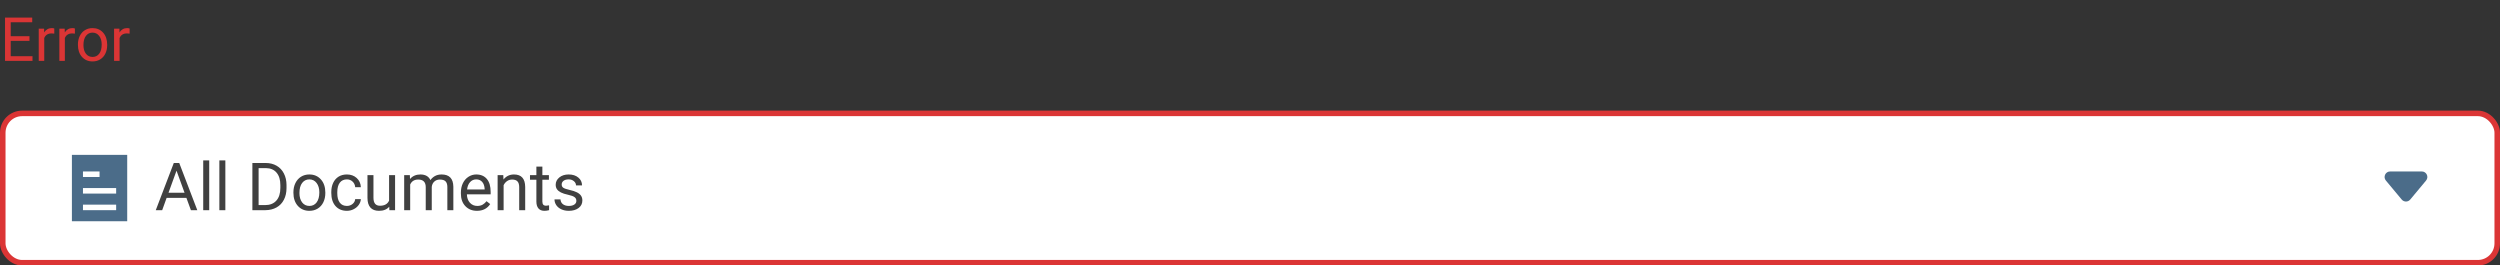 <svg width="452" height="48" viewBox="0 0 452 48" fill="none" xmlns="http://www.w3.org/2000/svg">
<rect x="0" y="0" width="452" height="48" fill="#333333" stroke="none"/>
<rect x="0.5" y="20.5" width="451" height="27" rx="3.5" fill="white"/>
<path fill-rule="evenodd" clip-rule="evenodd" d="M438.633 32.64C439.176 31.989 438.713 31 437.865 31H432.135C431.287 31 430.824 31.989 431.367 32.64L434.232 36.078C434.632 36.558 435.368 36.558 435.768 36.078L438.633 32.64Z" fill="#4B6C89"/>
<path d="M33.701 35.773H30.127L29.324 38H28.164L31.422 29.469H32.406L35.67 38H34.516L33.701 35.773ZM30.467 34.848H33.367L31.914 30.857L30.467 34.848ZM37.826 38H36.742V29H37.826V38ZM40.744 38H39.66V29H40.744V38ZM45.631 38V29.469H48.039C48.781 29.469 49.438 29.633 50.008 29.961C50.578 30.289 51.018 30.756 51.326 31.361C51.639 31.967 51.797 32.662 51.801 33.447V33.992C51.801 34.797 51.645 35.502 51.332 36.107C51.023 36.713 50.58 37.178 50.002 37.502C49.428 37.826 48.758 37.992 47.992 38H45.631ZM46.756 30.395V37.08H47.94C48.807 37.08 49.48 36.81 49.961 36.272C50.445 35.732 50.688 34.965 50.688 33.969V33.471C50.688 32.502 50.459 31.75 50.002 31.215C49.549 30.676 48.904 30.402 48.068 30.395H46.756ZM53.049 34.772C53.049 34.15 53.17 33.592 53.412 33.096C53.658 32.6 53.998 32.217 54.432 31.947C54.869 31.678 55.367 31.543 55.926 31.543C56.789 31.543 57.486 31.842 58.018 32.44C58.553 33.037 58.82 33.832 58.82 34.824V34.9C58.82 35.518 58.701 36.072 58.463 36.565C58.228 37.053 57.891 37.434 57.449 37.707C57.012 37.98 56.508 38.117 55.938 38.117C55.078 38.117 54.381 37.818 53.846 37.221C53.315 36.623 53.049 35.832 53.049 34.848V34.772ZM54.139 34.9C54.139 35.603 54.301 36.168 54.625 36.594C54.953 37.02 55.391 37.232 55.938 37.232C56.488 37.232 56.926 37.018 57.25 36.588C57.574 36.154 57.736 35.549 57.736 34.772C57.736 34.076 57.57 33.514 57.238 33.084C56.91 32.65 56.473 32.434 55.926 32.434C55.391 32.434 54.959 32.647 54.631 33.072C54.303 33.498 54.139 34.107 54.139 34.9ZM62.723 37.232C63.109 37.232 63.447 37.115 63.736 36.881C64.025 36.647 64.186 36.353 64.217 36.002H65.242C65.223 36.365 65.098 36.711 64.867 37.039C64.637 37.367 64.328 37.629 63.941 37.824C63.559 38.02 63.152 38.117 62.723 38.117C61.859 38.117 61.172 37.83 60.66 37.256C60.152 36.678 59.898 35.889 59.898 34.889V34.707C59.898 34.09 60.012 33.541 60.238 33.06C60.465 32.58 60.789 32.207 61.211 31.941C61.637 31.676 62.139 31.543 62.717 31.543C63.428 31.543 64.018 31.756 64.486 32.182C64.959 32.607 65.211 33.16 65.242 33.84H64.217C64.186 33.43 64.029 33.094 63.748 32.832C63.471 32.566 63.127 32.434 62.717 32.434C62.166 32.434 61.738 32.633 61.434 33.031C61.133 33.426 60.982 33.998 60.982 34.748V34.953C60.982 35.684 61.133 36.246 61.434 36.641C61.734 37.035 62.164 37.232 62.723 37.232ZM70.375 37.373C69.953 37.869 69.334 38.117 68.518 38.117C67.842 38.117 67.326 37.922 66.971 37.531C66.619 37.137 66.441 36.555 66.438 35.785V31.66H67.522V35.756C67.522 36.717 67.912 37.197 68.693 37.197C69.522 37.197 70.072 36.889 70.346 36.272V31.66H71.43V38H70.398L70.375 37.373ZM74.102 31.66L74.131 32.363C74.596 31.816 75.223 31.543 76.012 31.543C76.898 31.543 77.502 31.883 77.822 32.562C78.033 32.258 78.307 32.012 78.643 31.824C78.982 31.637 79.383 31.543 79.844 31.543C81.234 31.543 81.941 32.279 81.965 33.752V38H80.881V33.816C80.881 33.363 80.777 33.025 80.57 32.803C80.363 32.576 80.016 32.463 79.527 32.463C79.125 32.463 78.791 32.584 78.525 32.826C78.26 33.065 78.106 33.387 78.062 33.793V38H76.973V33.846C76.973 32.924 76.522 32.463 75.619 32.463C74.908 32.463 74.422 32.766 74.16 33.371V38H73.076V31.66H74.102ZM86.236 38.117C85.377 38.117 84.678 37.836 84.139 37.273C83.6 36.707 83.33 35.951 83.33 35.006V34.807C83.33 34.178 83.449 33.617 83.688 33.125C83.93 32.629 84.266 32.242 84.695 31.965C85.129 31.684 85.598 31.543 86.102 31.543C86.926 31.543 87.566 31.814 88.023 32.357C88.481 32.9 88.709 33.678 88.709 34.69V35.141H84.414C84.43 35.766 84.611 36.272 84.959 36.658C85.311 37.041 85.756 37.232 86.295 37.232C86.678 37.232 87.002 37.154 87.268 36.998C87.533 36.842 87.766 36.635 87.965 36.377L88.627 36.893C88.096 37.709 87.299 38.117 86.236 38.117ZM86.102 32.434C85.664 32.434 85.297 32.594 85 32.914C84.703 33.23 84.519 33.676 84.449 34.25H87.625V34.168C87.594 33.617 87.445 33.191 87.18 32.891C86.914 32.586 86.555 32.434 86.102 32.434ZM90.994 31.66L91.029 32.457C91.514 31.848 92.147 31.543 92.928 31.543C94.268 31.543 94.943 32.299 94.955 33.81V38H93.871V33.805C93.867 33.348 93.762 33.01 93.555 32.791C93.352 32.572 93.033 32.463 92.6 32.463C92.248 32.463 91.939 32.557 91.674 32.744C91.408 32.932 91.201 33.178 91.053 33.482V38H89.969V31.66H90.994ZM98.061 30.125V31.66H99.244V32.498H98.061V36.43C98.061 36.684 98.113 36.875 98.219 37.004C98.324 37.129 98.504 37.191 98.758 37.191C98.883 37.191 99.055 37.168 99.273 37.121V38C98.988 38.078 98.711 38.117 98.441 38.117C97.957 38.117 97.592 37.971 97.346 37.678C97.1 37.385 96.977 36.969 96.977 36.43V32.498H95.822V31.66H96.977V30.125H98.061ZM104.207 36.318C104.207 36.025 104.096 35.799 103.873 35.639C103.654 35.475 103.27 35.334 102.719 35.217C102.172 35.1 101.736 34.959 101.412 34.795C101.092 34.631 100.854 34.435 100.697 34.209C100.545 33.982 100.469 33.713 100.469 33.4C100.469 32.881 100.688 32.441 101.125 32.082C101.566 31.723 102.129 31.543 102.812 31.543C103.531 31.543 104.113 31.729 104.559 32.1C105.008 32.471 105.232 32.945 105.232 33.523H104.143C104.143 33.227 104.016 32.971 103.762 32.756C103.512 32.541 103.195 32.434 102.812 32.434C102.418 32.434 102.109 32.52 101.887 32.691C101.664 32.863 101.553 33.088 101.553 33.365C101.553 33.627 101.656 33.824 101.863 33.957C102.07 34.09 102.443 34.217 102.982 34.338C103.525 34.459 103.965 34.603 104.301 34.772C104.637 34.94 104.885 35.143 105.045 35.381C105.209 35.615 105.291 35.902 105.291 36.242C105.291 36.809 105.064 37.264 104.611 37.607C104.158 37.947 103.57 38.117 102.848 38.117C102.34 38.117 101.891 38.027 101.5 37.848C101.109 37.668 100.803 37.418 100.58 37.098C100.361 36.773 100.252 36.424 100.252 36.049H101.336C101.355 36.412 101.5 36.701 101.77 36.916C102.043 37.127 102.402 37.232 102.848 37.232C103.258 37.232 103.586 37.15 103.832 36.986C104.082 36.818 104.207 36.596 104.207 36.318Z" fill="#404040"/>
<path fill-rule="evenodd" clip-rule="evenodd" d="M13 28H23V29V39V40H13V39V29V28ZM21 38V37H15V38H21ZM21 34V35H15V34H21ZM15 32H18V31H15V32Z" fill="#4B6C89"/>
<rect x="0.5" y="20.5" width="451" height="27" rx="3.5" stroke="#DB3535"/>
<path d="M5.328 7.385H1.939V10.157H5.876V11H0.908V3.18H5.822V4.028H1.939V6.542H5.328V7.385ZM9.813 6.08C9.663 6.055 9.5 6.042 9.324 6.042C8.673 6.042 8.23 6.32 7.998 6.875V11H7.004V5.188H7.971L7.987 5.86C8.313 5.341 8.775 5.081 9.373 5.081C9.566 5.081 9.713 5.106 9.813 5.156V6.08ZM13.54 6.08C13.39 6.055 13.227 6.042 13.052 6.042C12.4 6.042 11.958 6.32 11.725 6.875V11H10.731V5.188H11.698L11.714 5.86C12.04 5.341 12.502 5.081 13.1 5.081C13.293 5.081 13.44 5.106 13.54 5.156V6.08ZM14.088 8.041C14.088 7.471 14.199 6.959 14.421 6.504C14.647 6.05 14.959 5.699 15.356 5.452C15.757 5.205 16.213 5.081 16.726 5.081C17.517 5.081 18.156 5.355 18.643 5.903C19.134 6.451 19.379 7.179 19.379 8.089V8.159C19.379 8.724 19.27 9.233 19.051 9.684C18.836 10.132 18.527 10.481 18.122 10.731C17.721 10.982 17.259 11.107 16.736 11.107C15.949 11.107 15.309 10.834 14.819 10.286C14.332 9.738 14.088 9.013 14.088 8.11V8.041ZM15.087 8.159C15.087 8.803 15.236 9.321 15.533 9.711C15.834 10.101 16.235 10.296 16.736 10.296C17.241 10.296 17.642 10.099 17.939 9.706C18.237 9.308 18.385 8.753 18.385 8.041C18.385 7.403 18.233 6.888 17.929 6.494C17.628 6.096 17.227 5.897 16.726 5.897C16.235 5.897 15.839 6.093 15.539 6.483C15.238 6.873 15.087 7.432 15.087 8.159ZM23.434 6.08C23.284 6.055 23.121 6.042 22.945 6.042C22.294 6.042 21.851 6.32 21.619 6.875V11H20.625V5.188H21.592L21.608 5.86C21.934 5.341 22.396 5.081 22.994 5.081C23.187 5.081 23.334 5.106 23.434 5.156V6.08Z" fill="#DB3535"/>
</svg>
